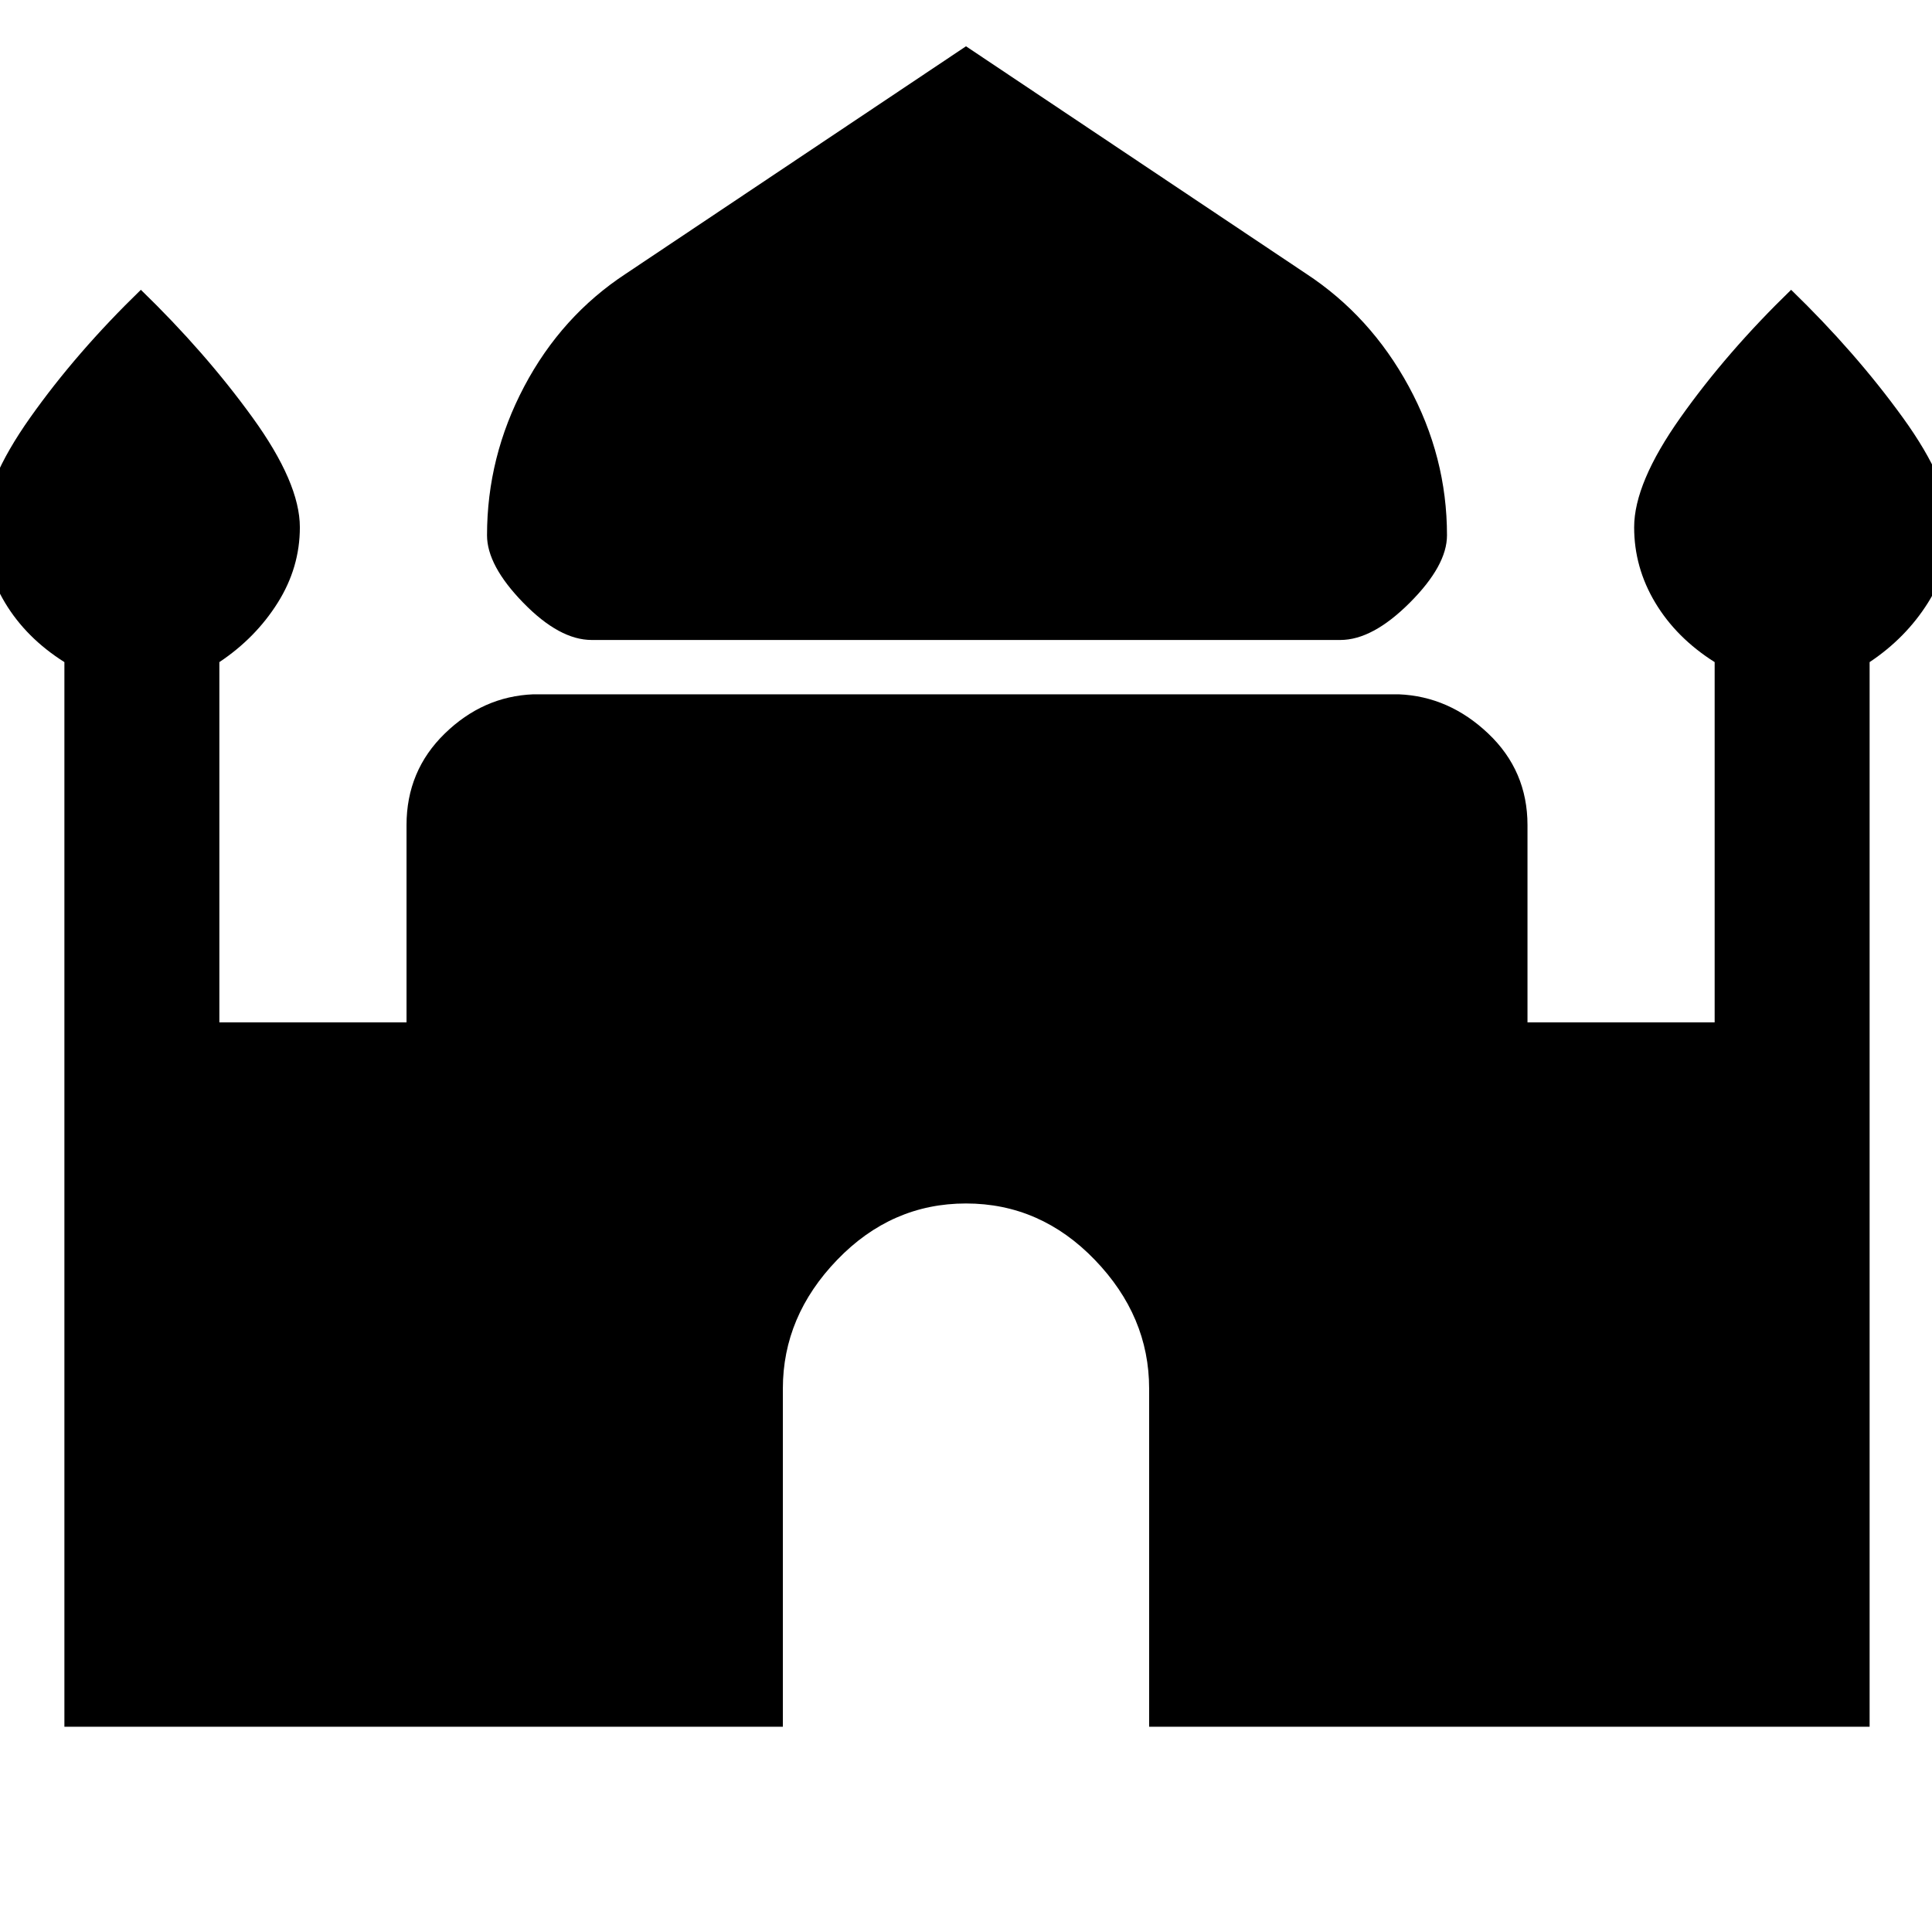 <svg xmlns="http://www.w3.org/2000/svg" height="48" width="48"><path d="M14.7 15.9q-.8 0-1.7-.925-.9-.925-.9-1.675 0-1.95.925-3.7.925-1.75 2.525-2.8L24 1.15l8.45 5.65q1.6 1.05 2.55 2.8.95 1.75.95 3.7 0 .75-.925 1.675T33.3 15.9Zm-13.1 27V16.45q-.95-.6-1.475-1.475Q-.4 14.1-.4 13.1q0-1.1 1.15-2.725T3.5 7.2q1.6 1.55 2.775 3.175Q7.45 12 7.45 13.1q0 1-.55 1.875T5.45 16.45v8.95h4.65v-4.9q0-1.35.95-2.275.95-.925 2.2-.975h21.5q1.25.05 2.225.975.975.925.975 2.275v4.9h4.65v-8.95q-.95-.6-1.475-1.475Q40.6 14.1 40.6 13.1q0-1.1 1.15-2.725T44.5 7.2q1.6 1.55 2.775 3.175Q48.45 12 48.45 13.1q0 1-.55 1.875t-1.45 1.475V42.9h-17.9v-8.4q0-1.8-1.35-3.2-1.35-1.4-3.2-1.4t-3.2 1.4q-1.35 1.4-1.35 3.2v8.4Z"/></svg>